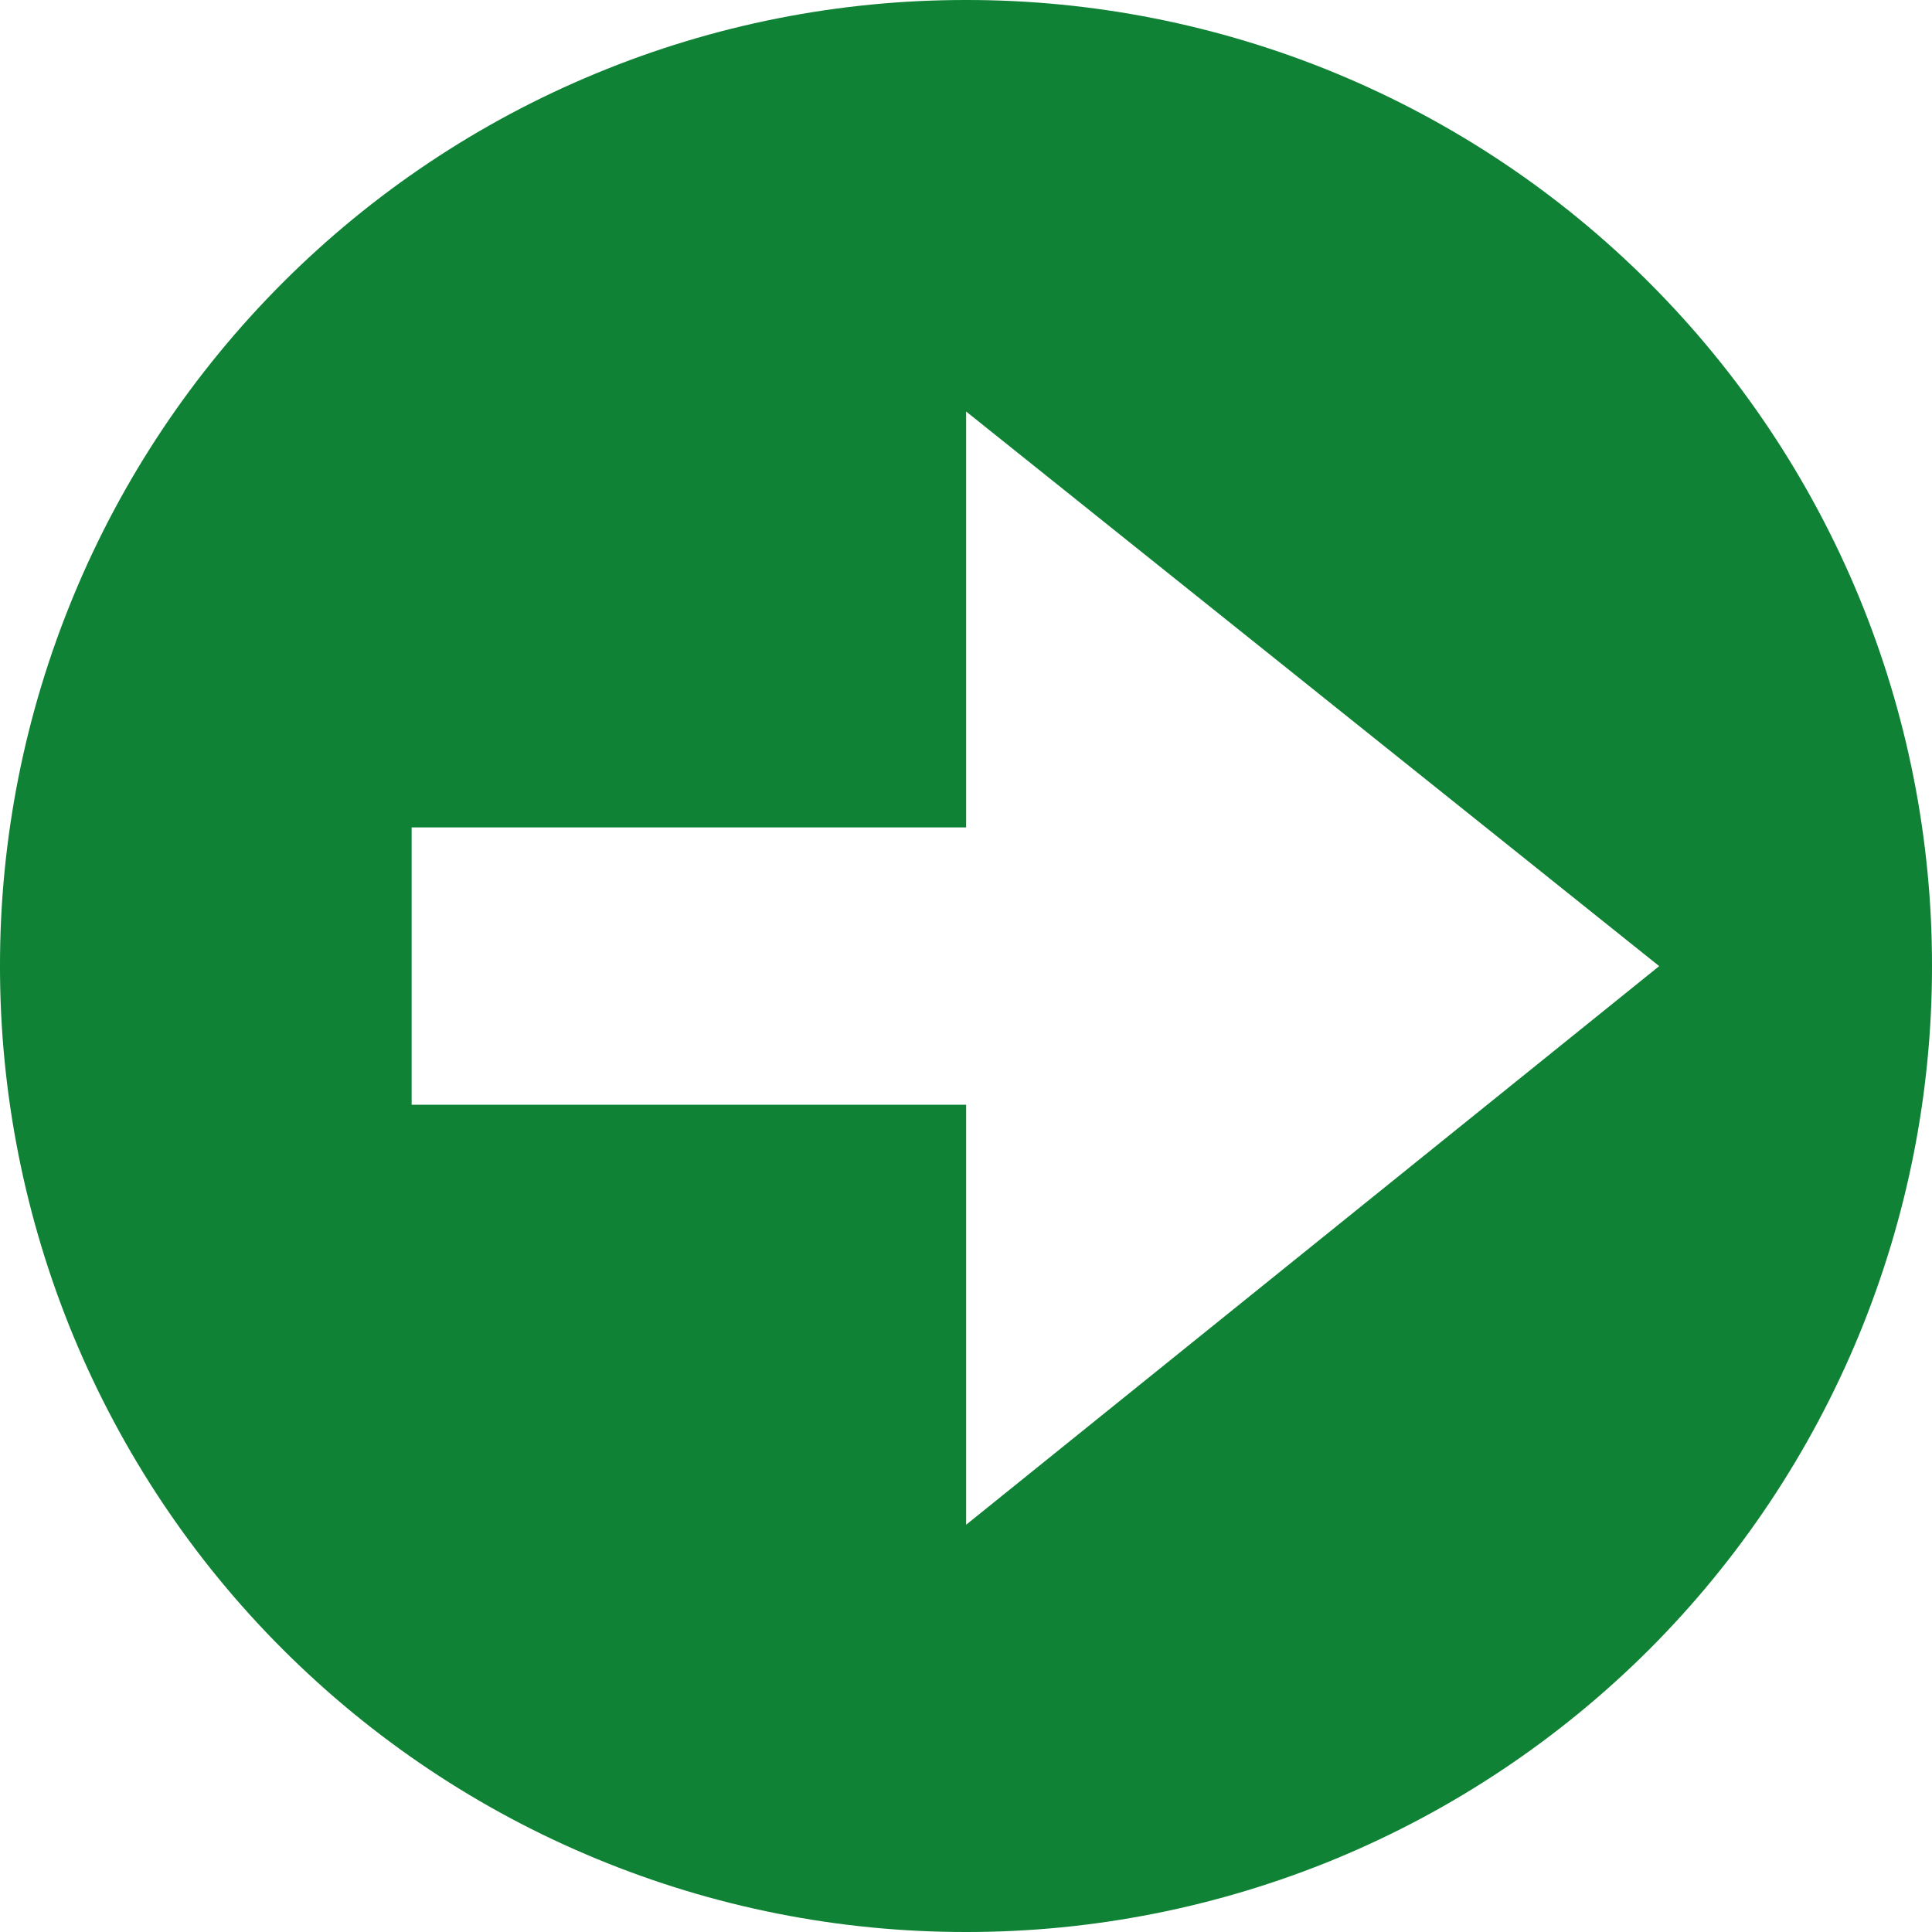 <svg width="15" height="15" viewBox="0 0 15 15" fill="none" xmlns="http://www.w3.org/2000/svg">
<path d="M7.501 15C6.516 15.001 5.54 14.808 4.63 14.431C3.719 14.055 2.892 13.502 2.195 12.805C1.498 12.109 0.946 11.281 0.569 10.371C0.193 9.461 -0.001 8.485 1.32449e-06 7.499C-0.001 6.514 0.193 5.539 0.57 4.628C0.946 3.718 1.499 2.891 2.196 2.194C2.892 1.498 3.719 0.945 4.63 0.569C5.54 0.192 6.516 -0.001 7.501 3.59855e-06C8.486 -0.001 9.462 0.193 10.372 0.569C11.282 0.946 12.109 1.498 12.805 2.195C13.502 2.892 14.054 3.719 14.431 4.629C14.807 5.539 15.001 6.514 15 7.499C15.001 8.485 14.807 9.46 14.431 10.37C14.054 11.281 13.502 12.108 12.806 12.805C12.109 13.501 11.282 14.054 10.372 14.431C9.462 14.807 8.486 15.001 7.501 15ZM7.501 11.838L12.882 7.501L7.501 3.195L7.501 6.424L3.196 6.424L3.196 8.577L7.501 8.577L7.501 11.838Z" fill="#0F8235"/>
</svg>
